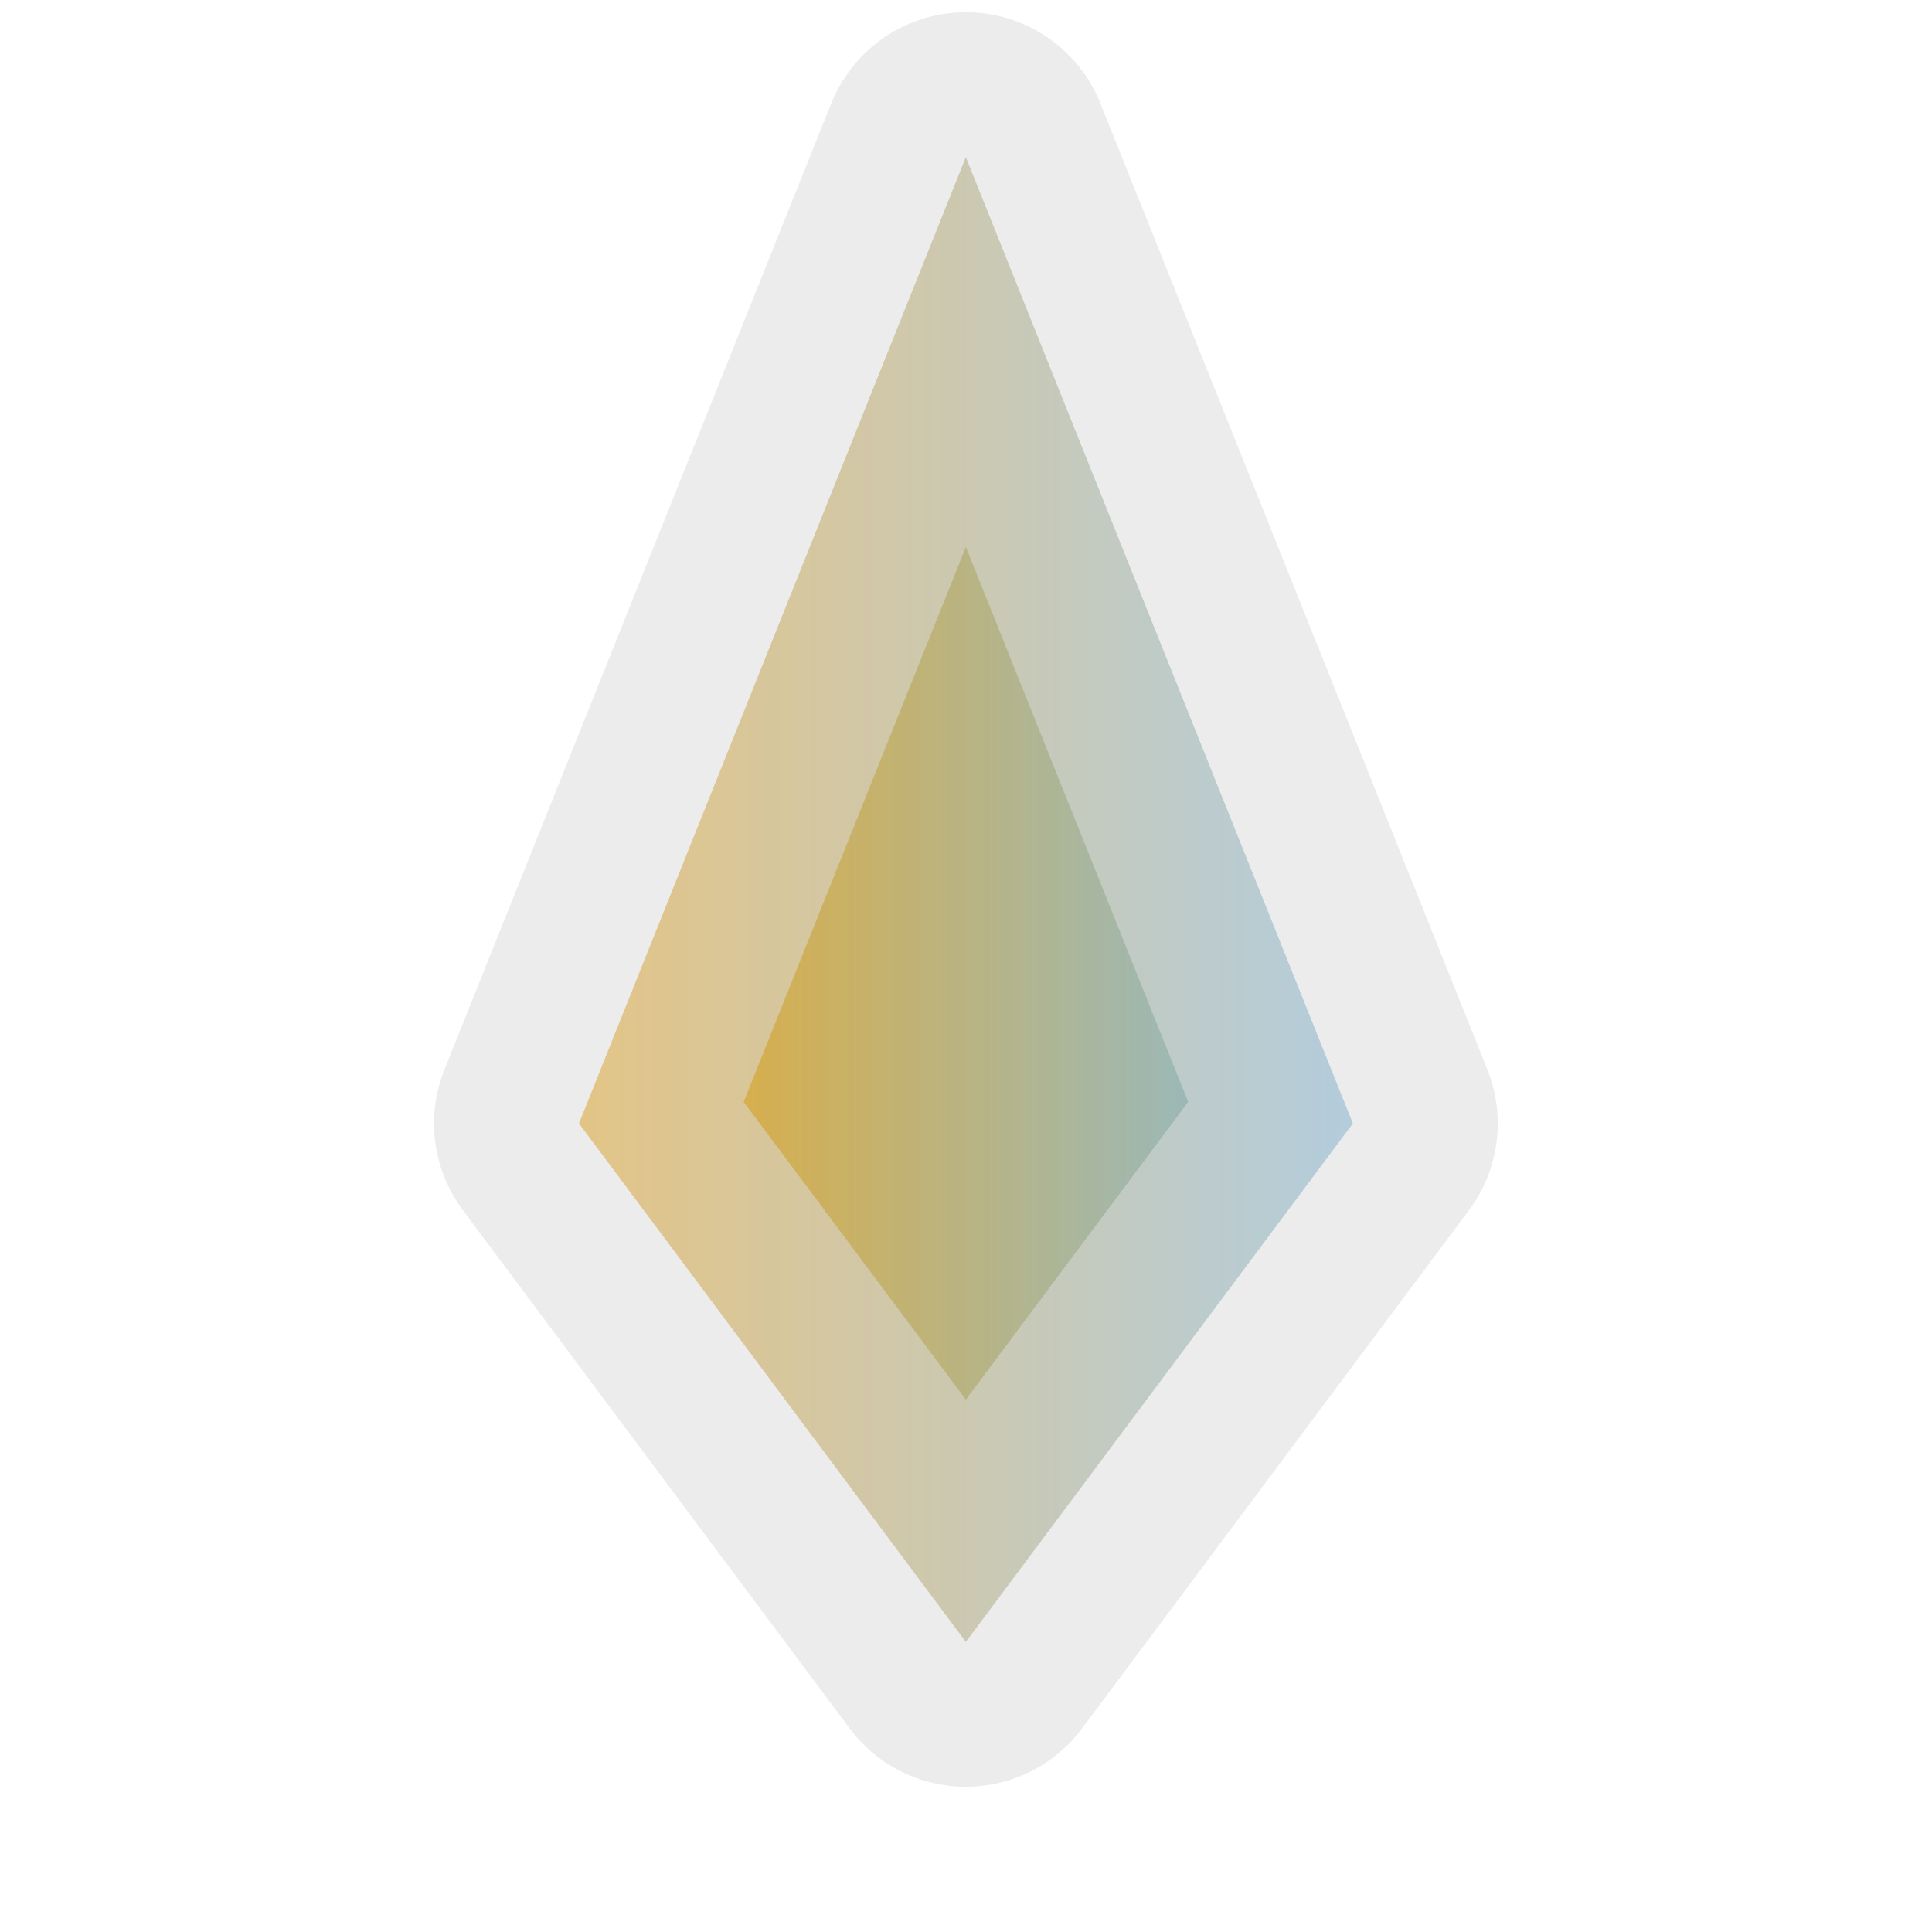 <?xml version="1.0" encoding="UTF-8" standalone="no"?>
<!-- Created with Inkscape (http://www.inkscape.org/) -->

<svg
   width="12mm"
   height="12mm"
   viewBox="0 0 12 12"
   version="1.1"
   id="svg1"
   xml:space="preserve"
   sodipodi:docname="player_indicator.svg"
   inkscape:version="1.3.2 (091e20e, 2023-11-25, custom)"
   xmlns:inkscape="http://www.inkscape.org/namespaces/inkscape"
   xmlns:sodipodi="http://sodipodi.sourceforge.net/DTD/sodipodi-0.dtd"
   xmlns:xlink="http://www.w3.org/1999/xlink"
   xmlns="http://www.w3.org/2000/svg"
   xmlns:svg="http://www.w3.org/2000/svg"><sodipodi:namedview
     id="namedview1"
     pagecolor="#ffffff"
     bordercolor="#000000"
     borderopacity="0.25"
     inkscape:showpageshadow="2"
     inkscape:pageopacity="0.0"
     inkscape:pagecheckerboard="0"
     inkscape:deskcolor="#d1d1d1"
     inkscape:document-units="mm"
     inkscape:zoom="17.093731"
     inkscape:cx="13.71848"
     inkscape:cy="16.11702"
     inkscape:window-width="1920"
     inkscape:window-height="1009"
     inkscape:window-x="3832"
     inkscape:window-y="-8"
     inkscape:window-maximized="1"
     inkscape:current-layer="layer1" /><defs
     id="defs1"><linearGradient
       id="linearGradient10"
       inkscape:collect="always"><stop
         style="stop-color:#ffa805;stop-opacity:1;"
         offset="0"
         id="stop11" /><stop
         style="stop-color:#73bfff;stop-opacity:1;"
         offset="1"
         id="stop12" /></linearGradient><linearGradient
       inkscape:collect="always"
       xlink:href="#linearGradient10"
       id="linearGradient12"
       x1="73.439"
       y1="89.831"
       x2="80.046"
       y2="89.831"
       gradientUnits="userSpaceOnUse" /></defs><g
     inkscape:label="Layer 1"
     inkscape:groupmode="layer"
     id="layer1"
     transform="translate(-70.743,-84.244)"><path
       id="path1"
       style="display:inline;fill:url(#linearGradient12);fill-opacity:1;stroke:#dbdbdb;stroke-width:1.8;stroke-linecap:butt;stroke-linejoin:round;stroke-dasharray:none;stroke-opacity:0.529;paint-order:stroke fill markers;stroke-dashoffset:0;opacity:1;fill-rule:nonzero"
       d="M 74.339,91.222 76.742,94.442 79.146,91.222 76.742,85.22 Z" /></g></svg>
